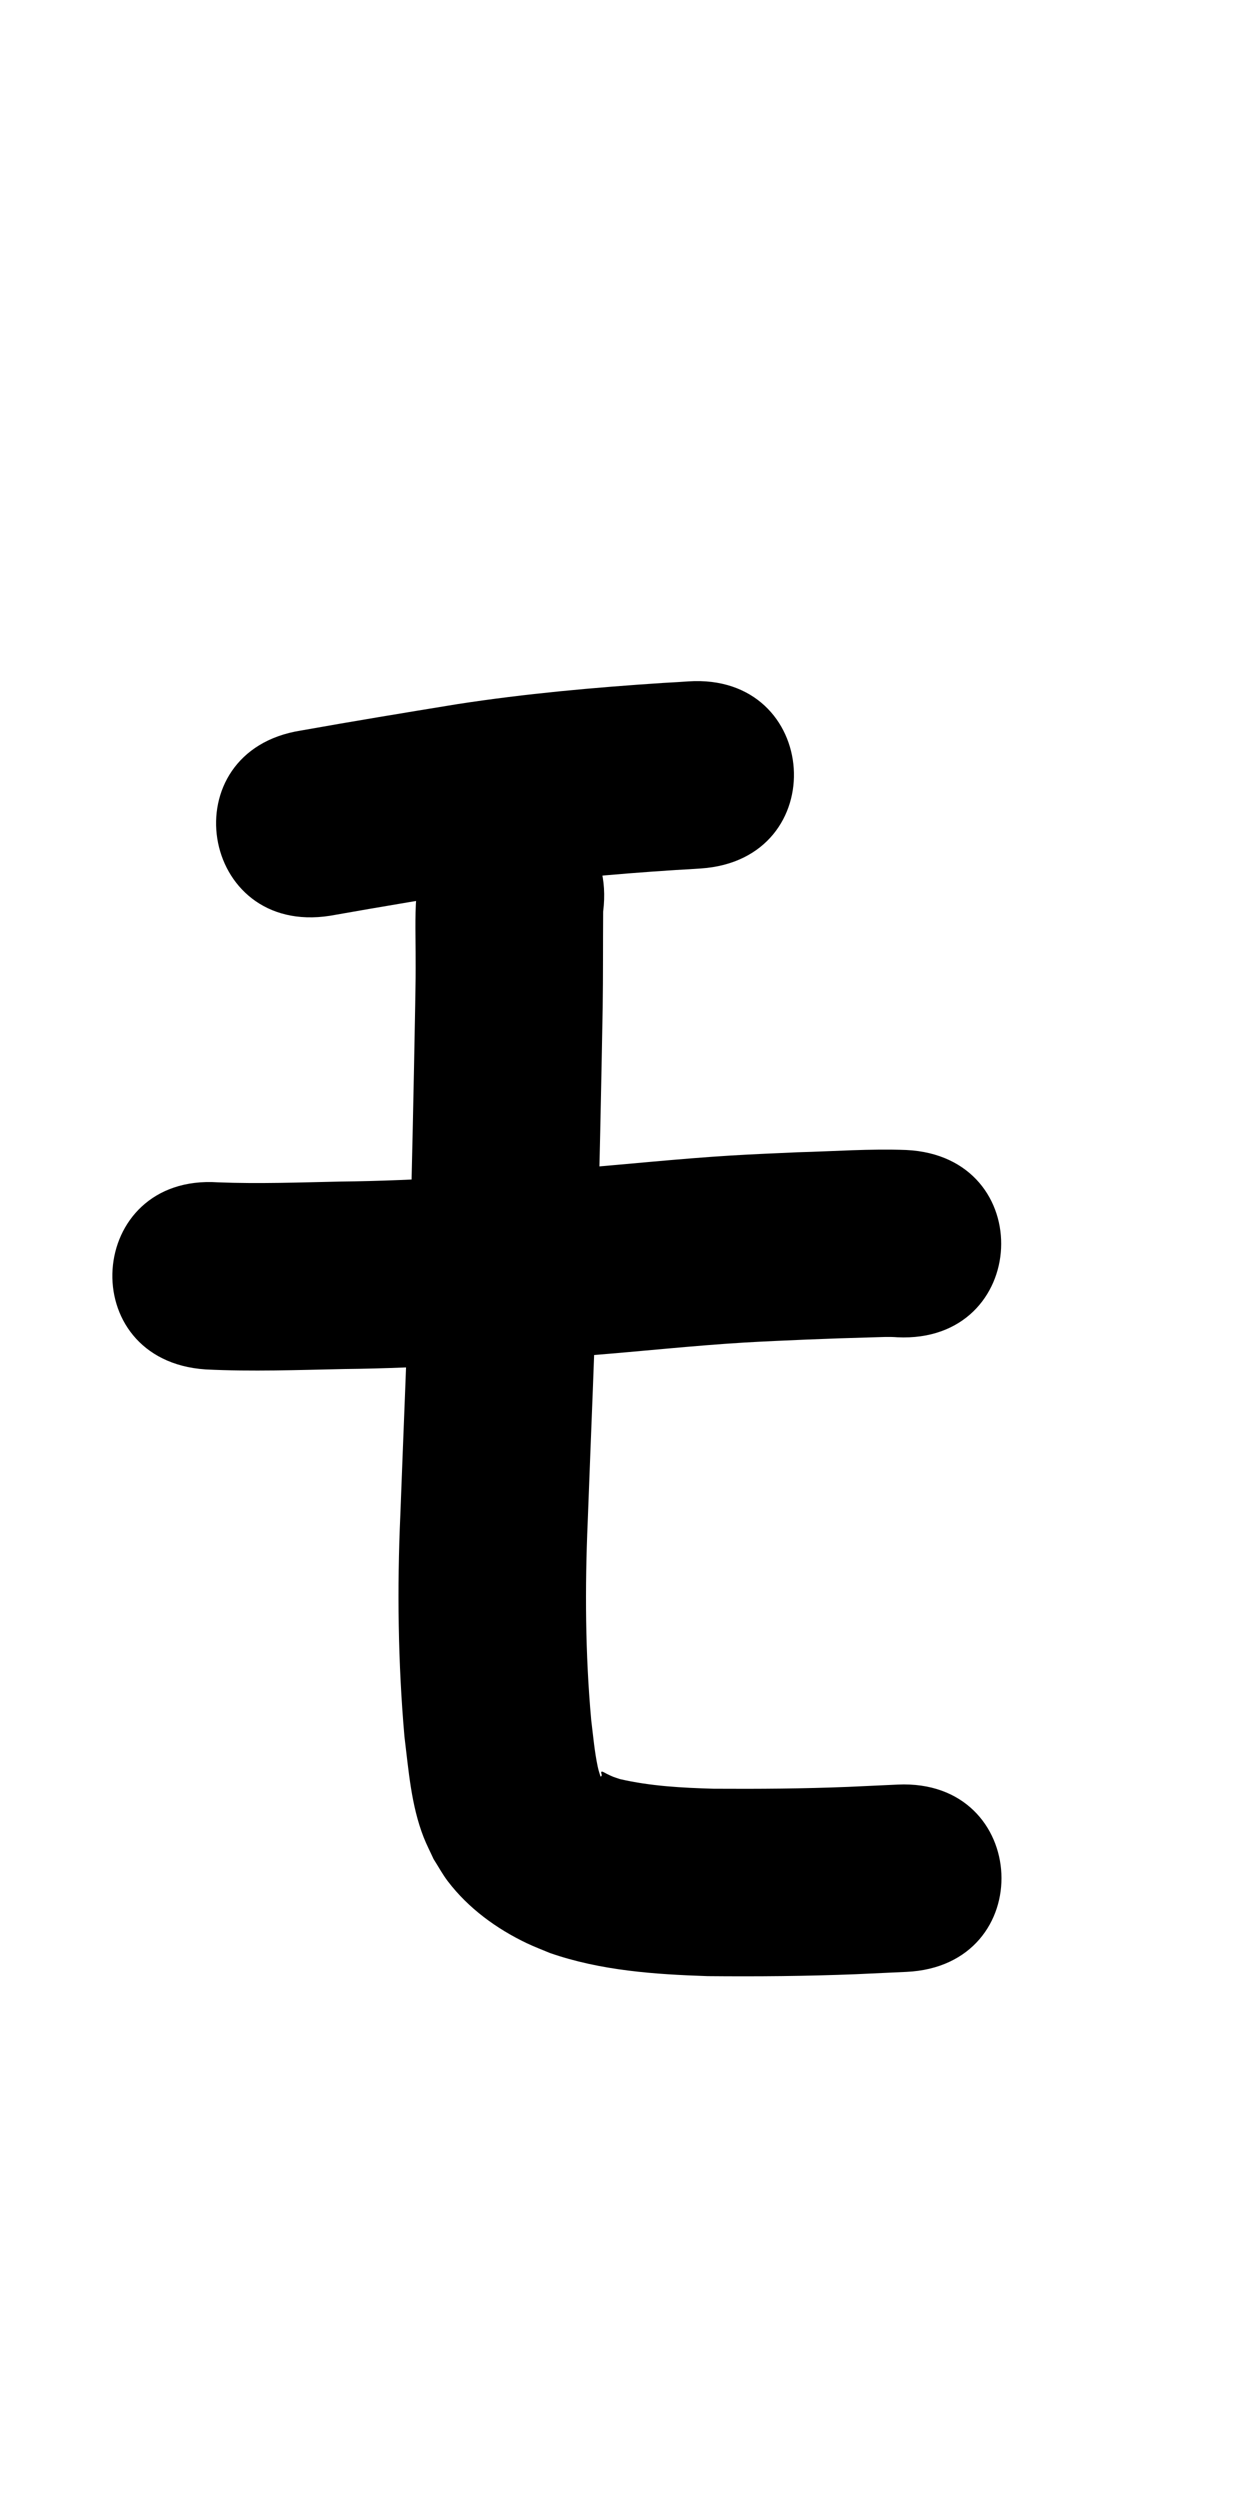 <?xml version="1.0" ?>
<svg xmlns="http://www.w3.org/2000/svg" viewBox="0 0 500 1000">
<path d="m 132.044,366.3 c 20.957,-3.716 41.954,-7.197 62.961,-10.621 24.936,-3.809 50.086,-6.028 75.247,-7.676 7.042,-0.396 3.693,-0.19 10.047,-0.61 52.916,-3.52 47.937,-78.355 -4.979,-74.835 v 0 c -5.839,0.391 -2.51,0.181 -9.988,0.606 -27.554,1.817 -55.093,4.279 -82.395,8.492 -20.875,3.403 -41.743,6.846 -62.566,10.558 -52.387,8.253 -40.715,82.339 11.672,74.086 z"/>
<path d="m 82.23,547.771 c 18.502,0.922 37.05,0.22 55.56,-0.162 32.882,-0.362 65.665,-2.848 98.423,-5.492 20.447,-1.606 40.844,-3.84 61.319,-5.084 7.382,-0.449 17.485,-0.868 24.911,-1.198 8.863,-0.364 17.729,-0.667 26.597,-0.9 3.271,-0.086 6.624,-0.295 9.897,-0.022 52.974,2.498 56.507,-72.419 3.533,-74.917 v 0 c -14.455,-0.552 -28.916,0.535 -43.363,0.912 -8.604,0.384 -18.24,0.78 -26.804,1.306 -20.743,1.275 -41.412,3.495 -62.125,5.145 -31.265,2.524 -62.552,4.935 -93.936,5.265 -16.335,0.338 -32.702,0.963 -49.034,0.311 -52.916,-3.52 -57.894,71.315 -4.978,74.835 z"/>
<path d="m 166.844,355.324 c -0.948,8.492 -0.628,17.056 -0.598,25.581 0.04,11.244 0.014,9.021 -0.166,21.067 -0.593,32.981 -1.296,65.96 -2.172,98.935 -0.889,34.994 -2.48,69.964 -3.768,104.944 -1.321,29.615 -0.934,59.251 1.638,88.78 1.671,13.503 2.667,27.439 7.669,40.248 1.166,2.985 2.655,5.834 3.983,8.751 1.898,2.958 3.564,6.078 5.694,8.874 8.222,10.794 19.493,19.024 31.676,24.822 2.991,1.423 6.101,2.581 9.151,3.872 20.293,7.058 41.797,8.543 63.096,9.256 19.767,0.195 39.535,0.011 59.288,-0.766 6.736,-0.303 13.47,-0.625 20.206,-0.934 52.977,-2.434 49.535,-77.355 -3.442,-74.921 v 0 c -6.581,0.302 -13.161,0.616 -19.742,0.914 -17.977,0.722 -35.965,0.859 -53.955,0.744 -12.538,-0.36 -25.121,-1.019 -37.389,-3.846 -3.156,-1.065 -2.291,-0.667 -5.262,-2.085 -0.594,-0.284 -1.143,-0.67 -1.764,-0.888 -0.152,-0.053 -0.399,-0.04 -0.471,0.104 -0.231,0.461 0.386,1.089 0.112,1.544 -0.468,0.547 -0.321,0.538 -0.804,-0.906 -0.305,-0.911 -0.546,-1.845 -0.745,-2.786 -1.294,-6.133 -1.822,-12.404 -2.593,-18.612 -2.384,-26.406 -2.535,-52.92 -1.397,-79.404 1.298,-35.237 2.9,-70.463 3.793,-105.714 0.884,-33.273 1.594,-66.55 2.191,-99.829 0.183,-12.808 0.096,-25.616 0.19,-38.422 6.592,-52.622 -67.826,-61.945 -74.418,-9.323 z"/>
</svg>

